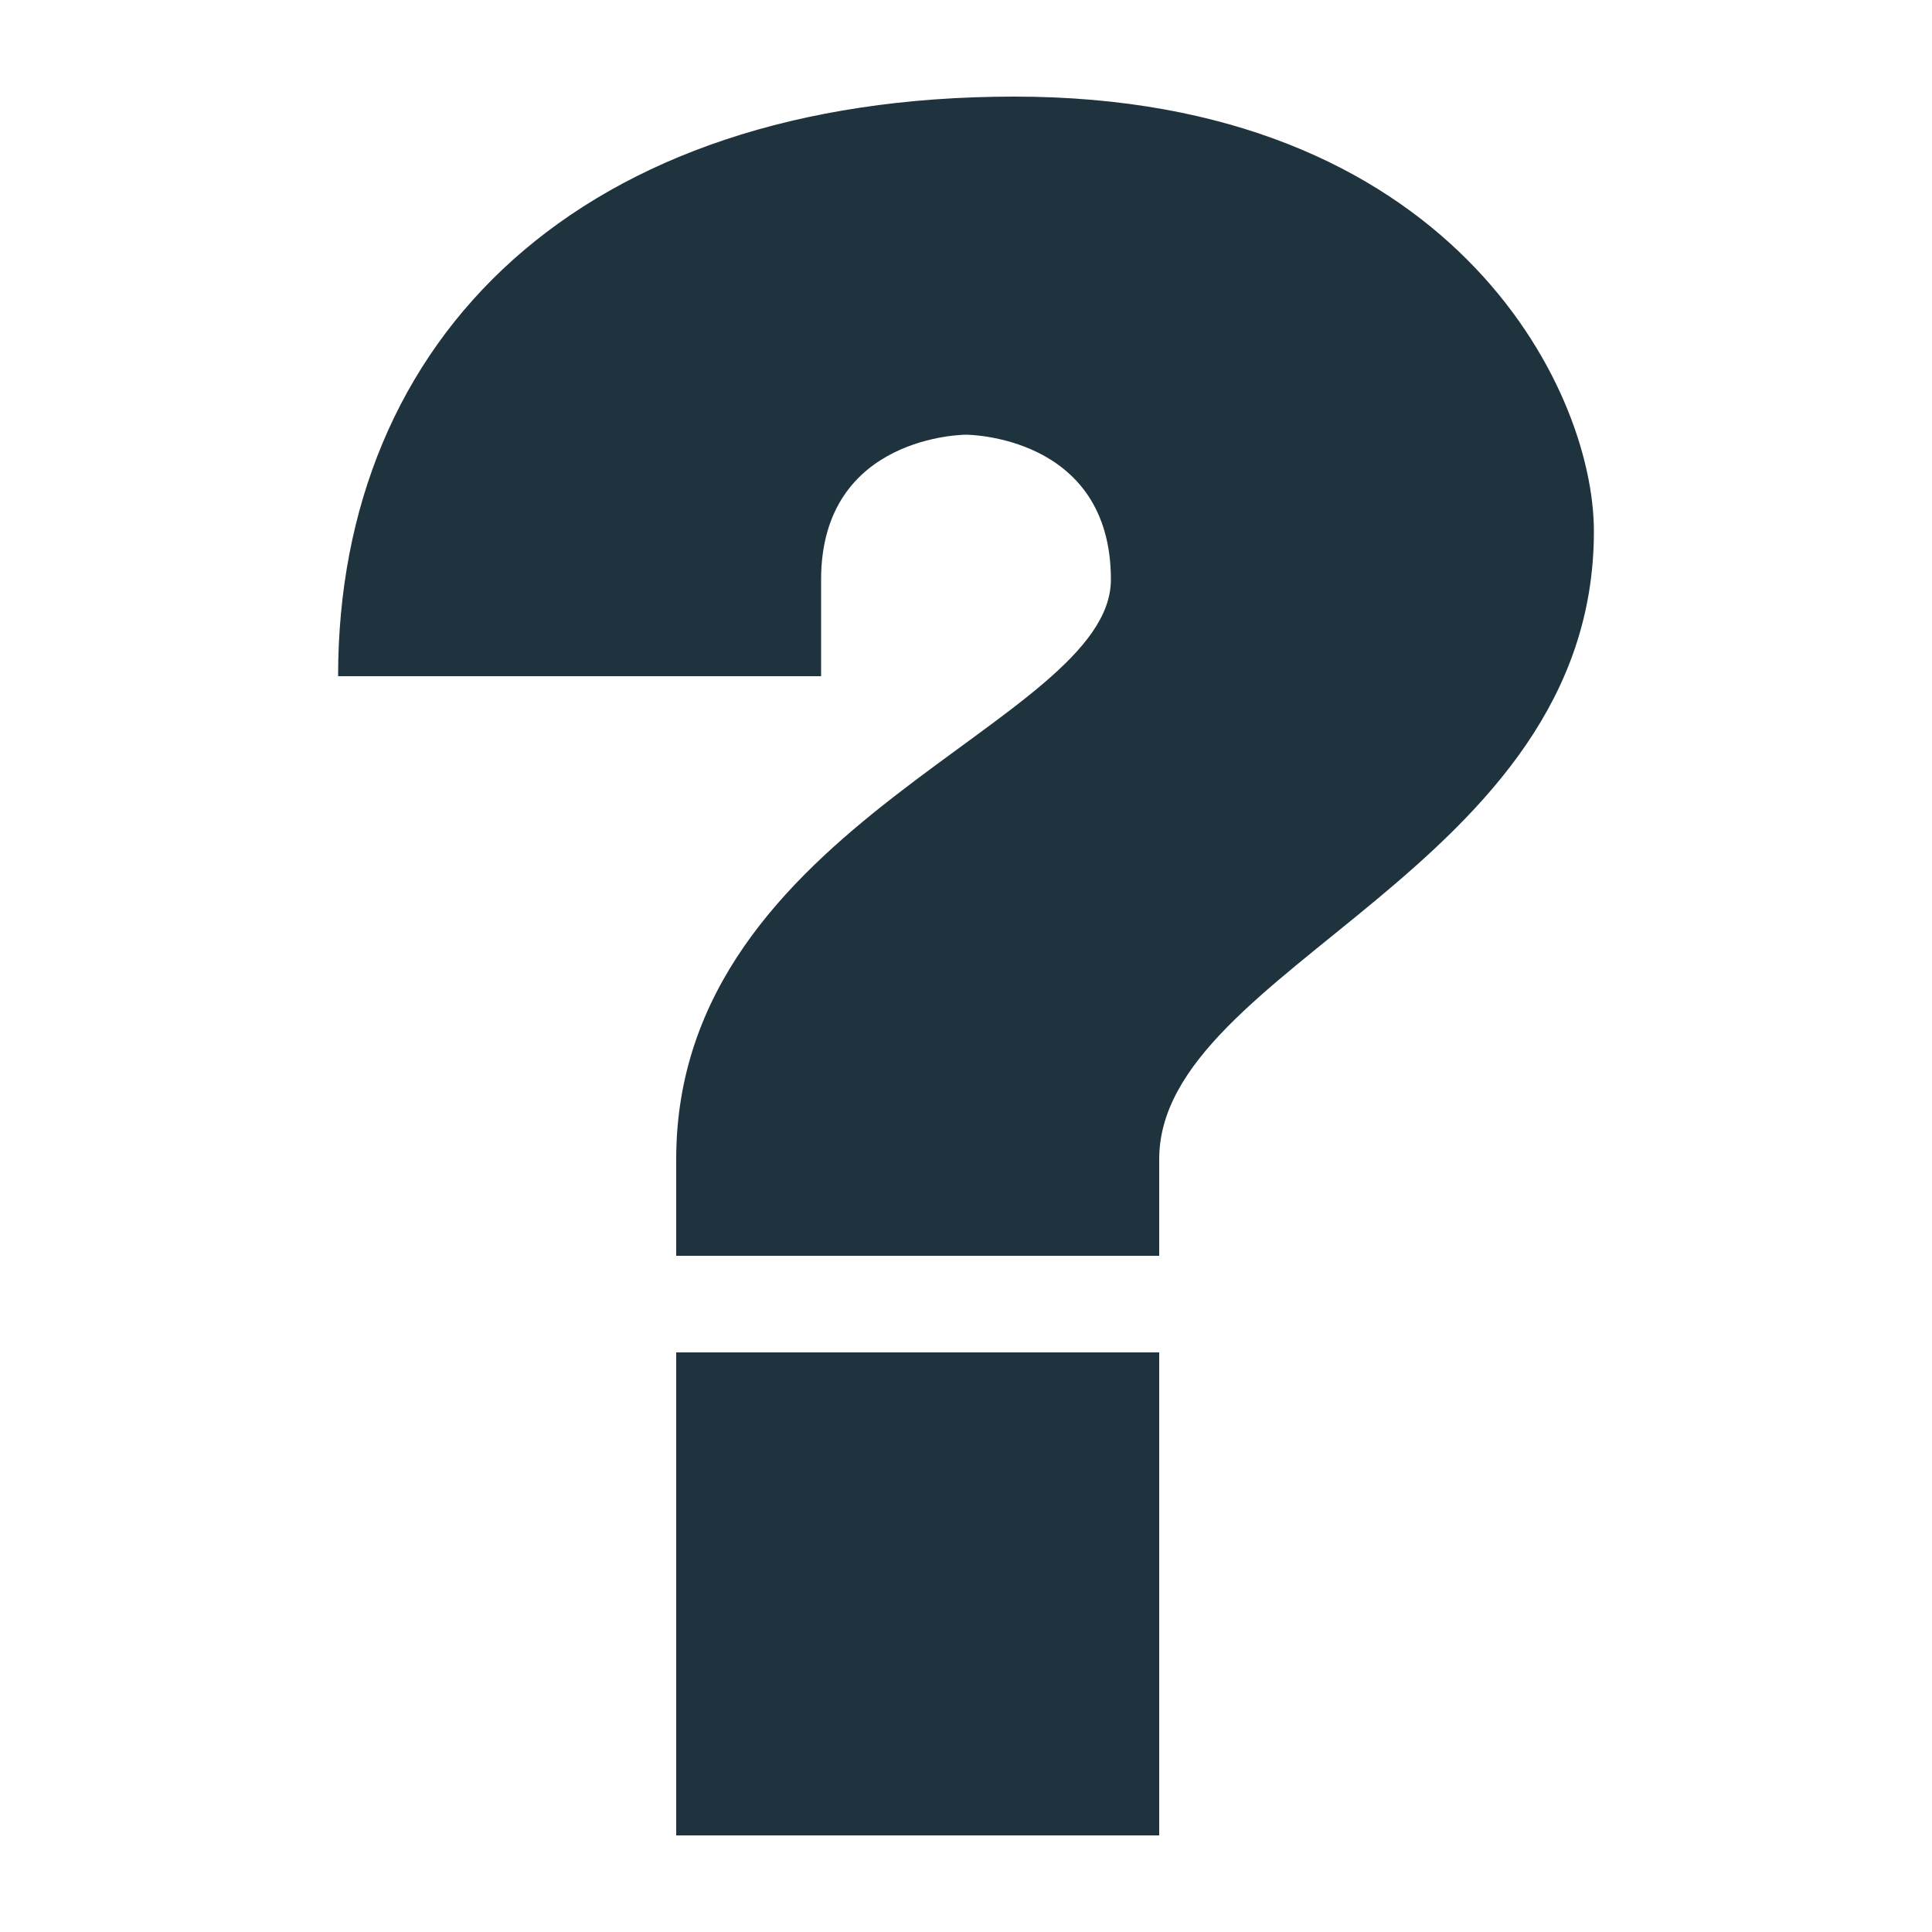 <svg xmlns="http://www.w3.org/2000/svg" width="20" height="20"><defs><style id="current-color-scheme" type="text/css"></style></defs><path d="M10.5 1c-4.5 0-7 2.5-7 6h5V6c0-1.5 1.5-1.5 1.5-1.5s1.5 0 1.5 1.5S7 8.5 7 12v1h5v-1c0-2 4.5-3 4.5-6.5C16.5 4 15 1 10.5 1zM7 14v5h5v-5z" fill="currentColor" color="#1e333d"/></svg>